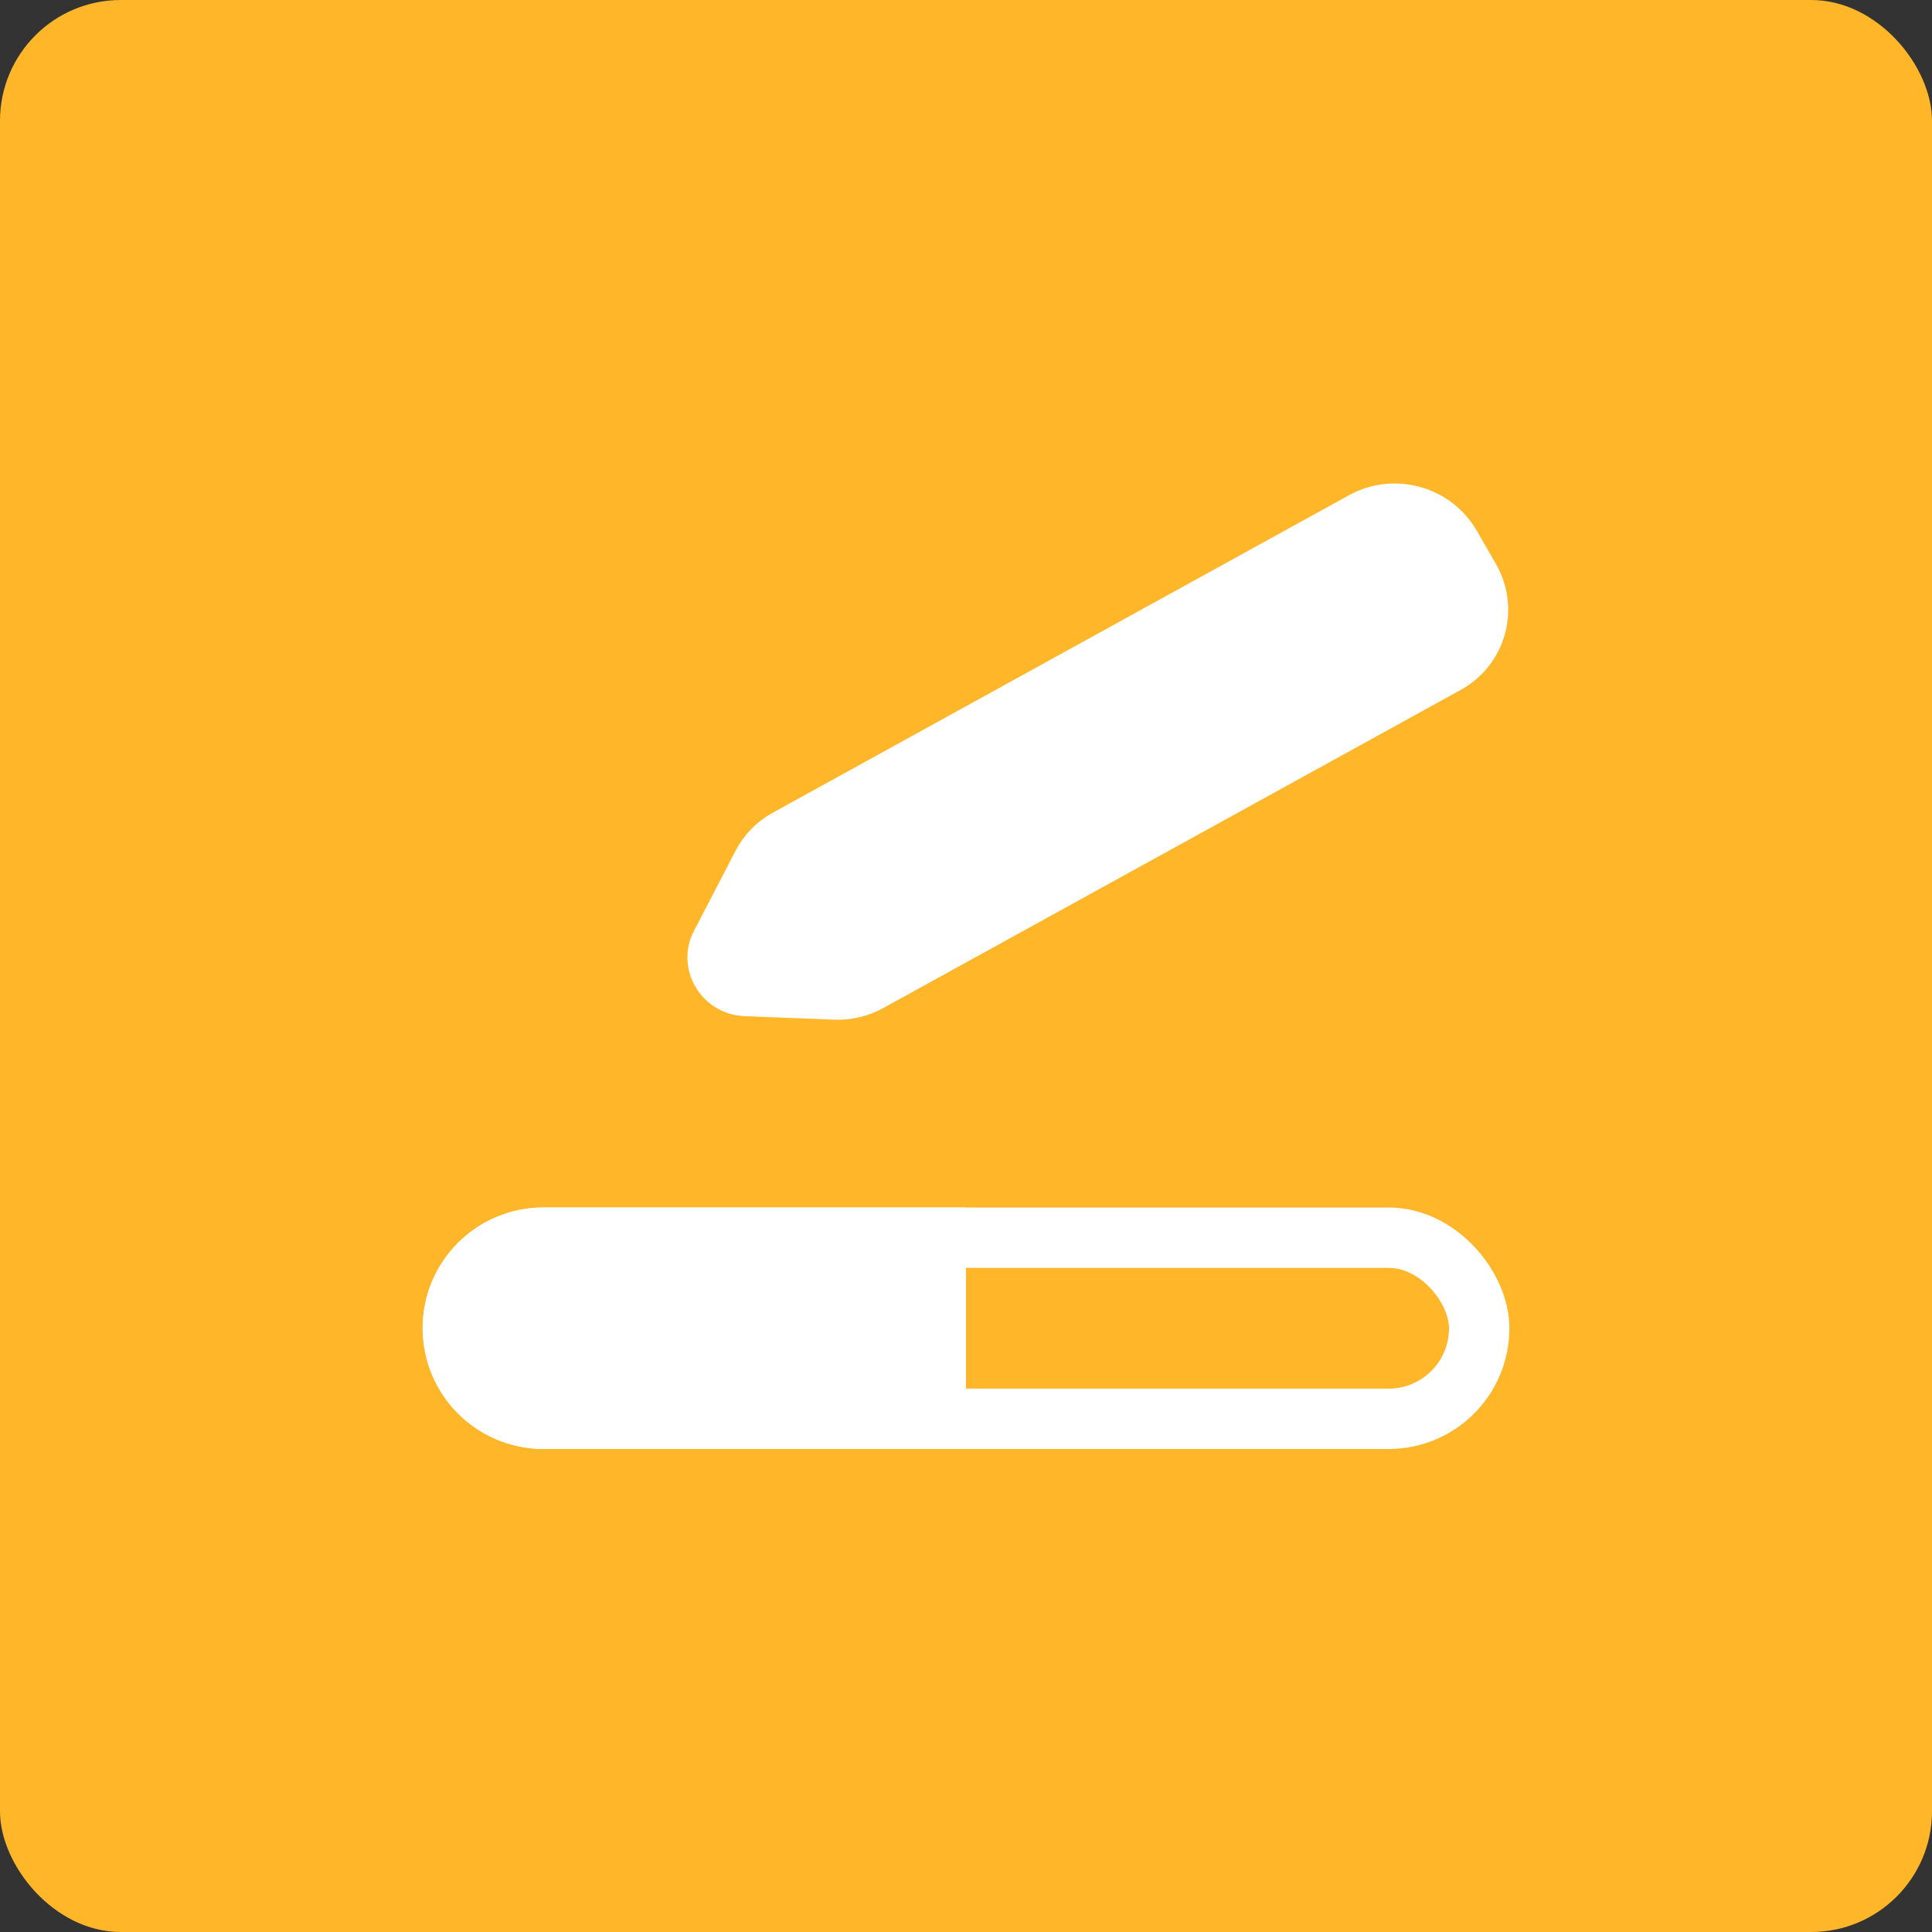 <svg width="32" height="32" viewBox="0 0 32 32" fill="none" xmlns="http://www.w3.org/2000/svg">
<rect x="0" y="0" width="32" height="32" fill="#333333" stroke="none"/>
<rect width="32" height="32" rx="2" fill="#FFB629"/>
<rect x="7.5" y="20.5" width="17" height="3" rx="1.5" stroke="white"/>
<path d="M7 22C7 20.895 7.895 20 9 20H16V24H9C7.895 24 7 23.105 7 22Z" fill="white"/>
<path d="M12.538 14.276C12.64 14.079 12.799 13.917 12.995 13.81L22.54 8.551C23.093 8.247 23.797 8.443 24.113 8.99L24.429 9.537C24.744 10.084 24.552 10.774 23.999 11.078L14.435 16.347C14.251 16.448 14.041 16.498 13.829 16.489L12.346 16.431C11.924 16.414 11.658 15.972 11.849 15.603L12.538 14.276Z" fill="white" stroke="white" stroke-width="0.8"/>
</svg>
